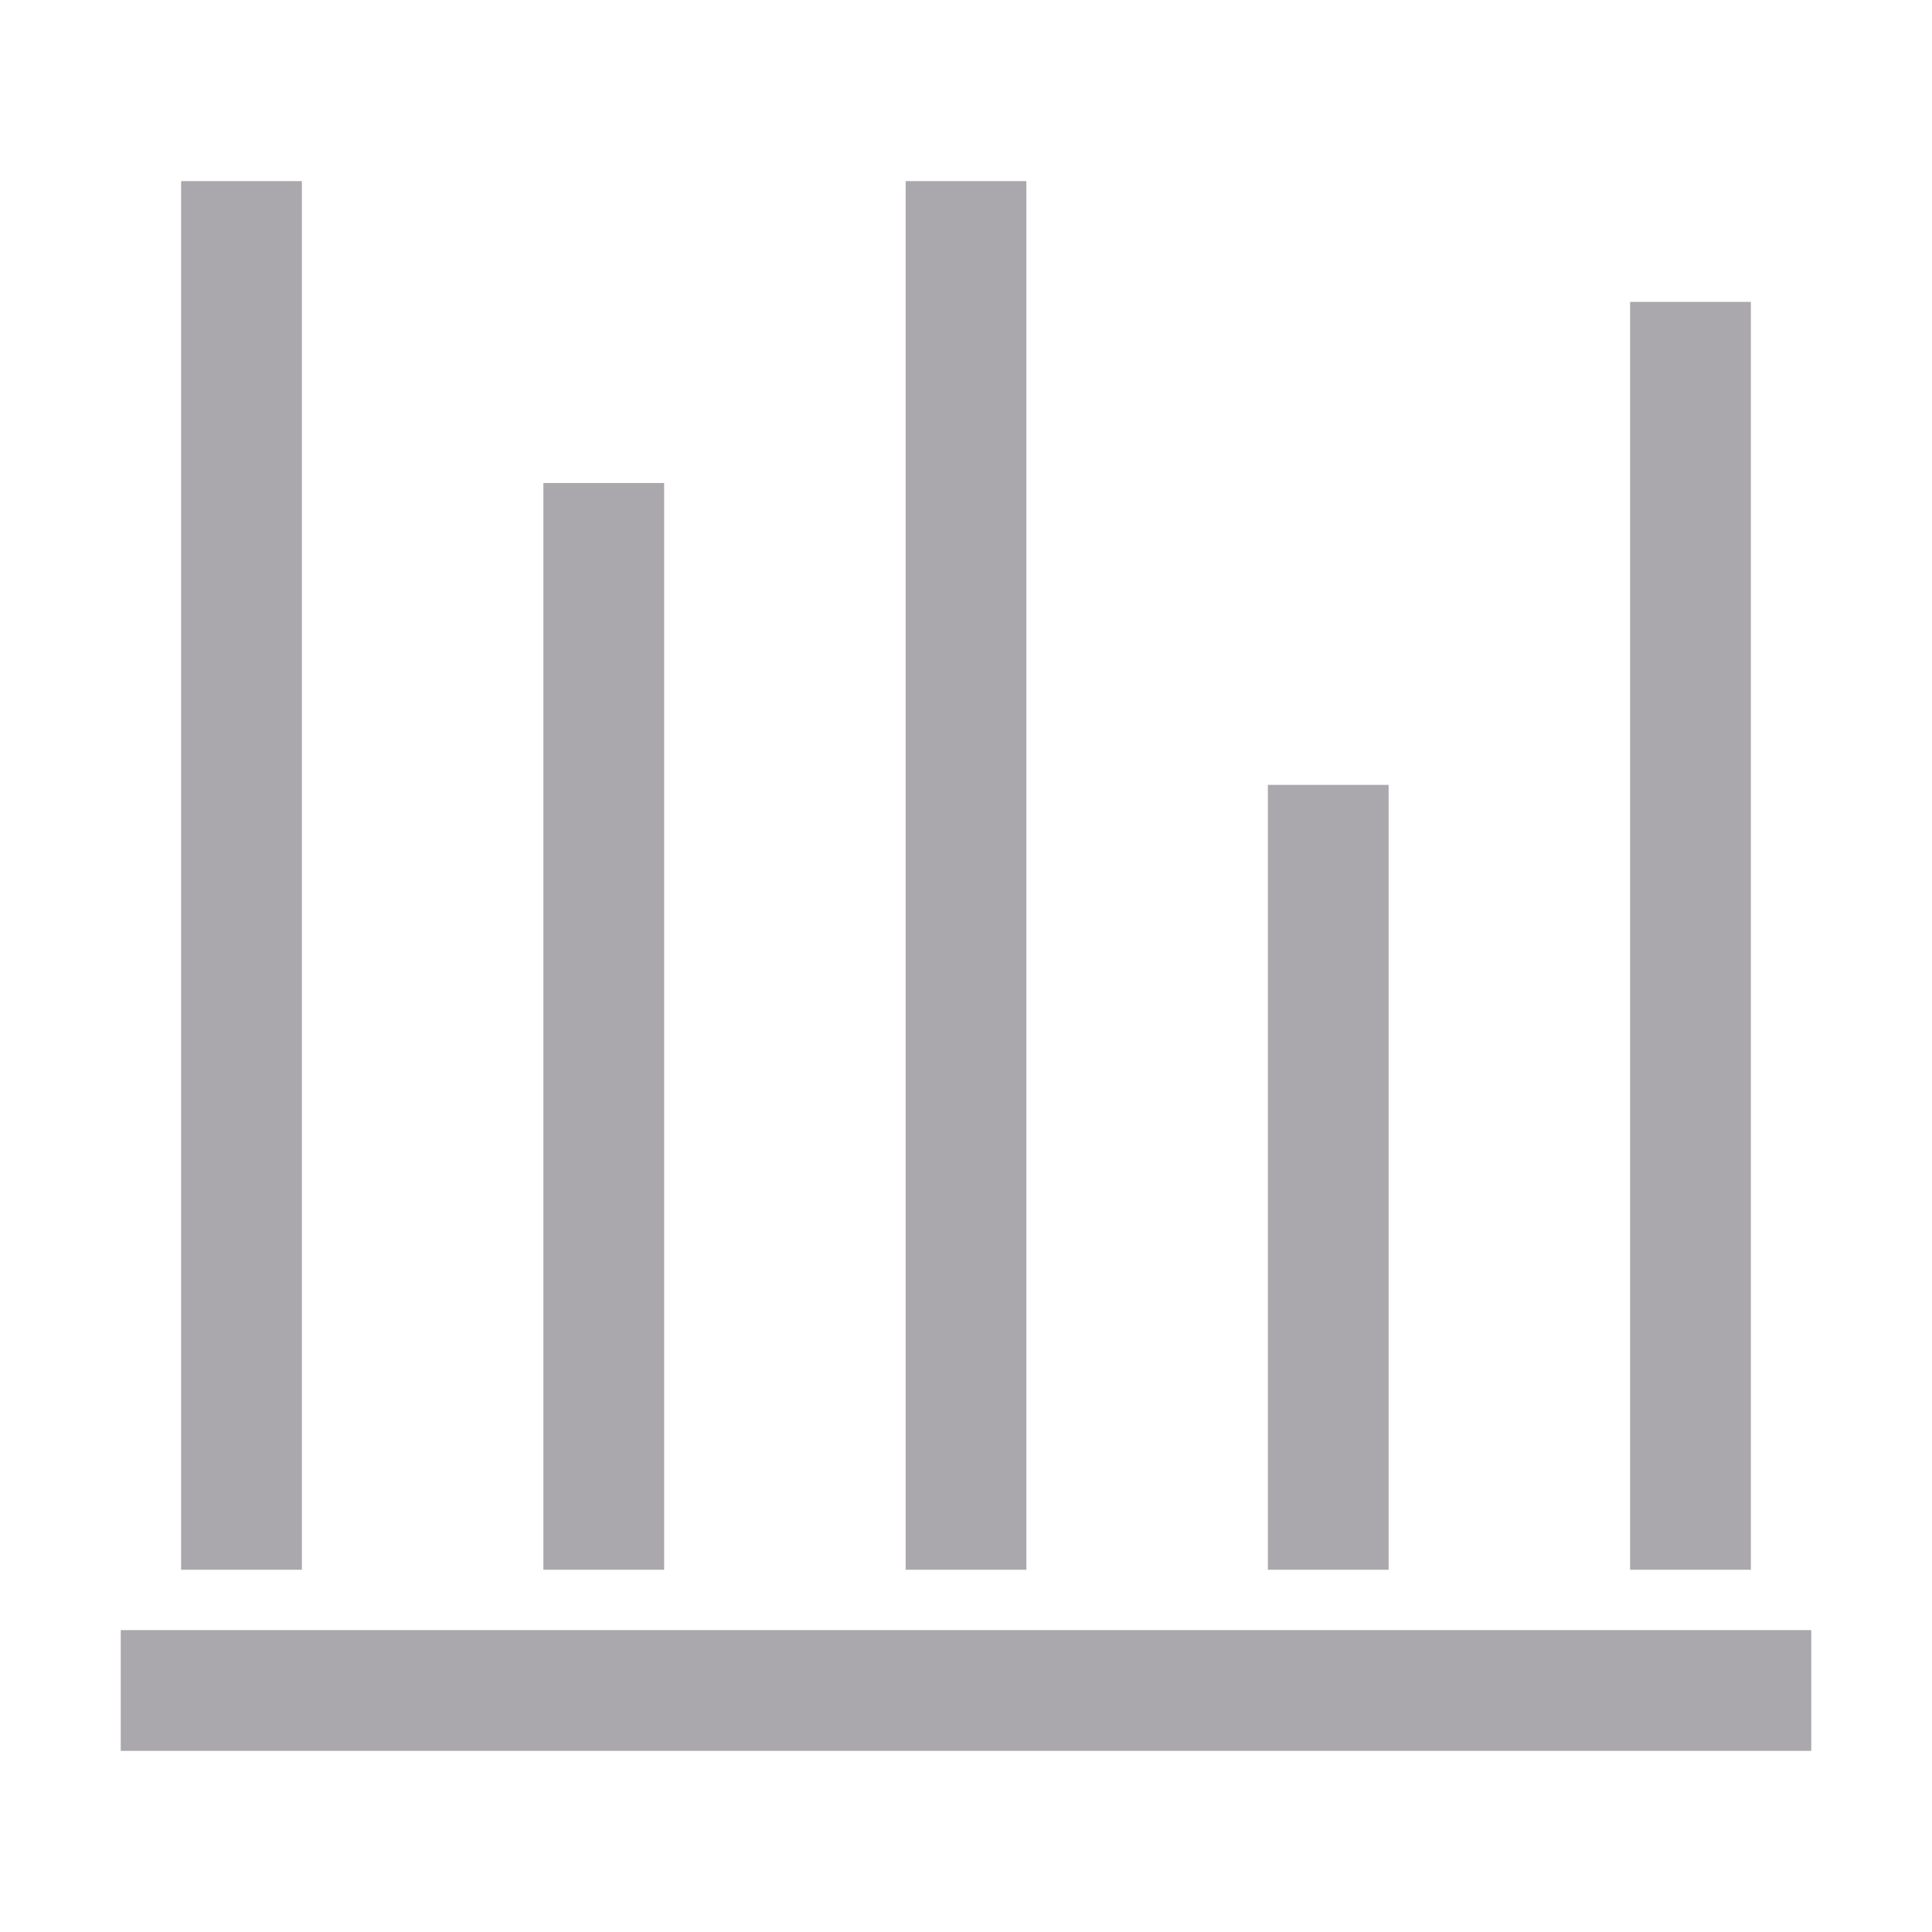 <svg height="32" viewBox="0 0 32 32" width="32" xmlns="http://www.w3.org/2000/svg"><path d="m2 29h28v-2h-28zm1-3h2v-23h-2zm6 0h2v-18h-2zm6 0h2v-23h-2zm6 0h2v-13h-2zm6 0h2v-21h-2z" fill="#aaa8ac" stroke-width="1.333"/></svg>